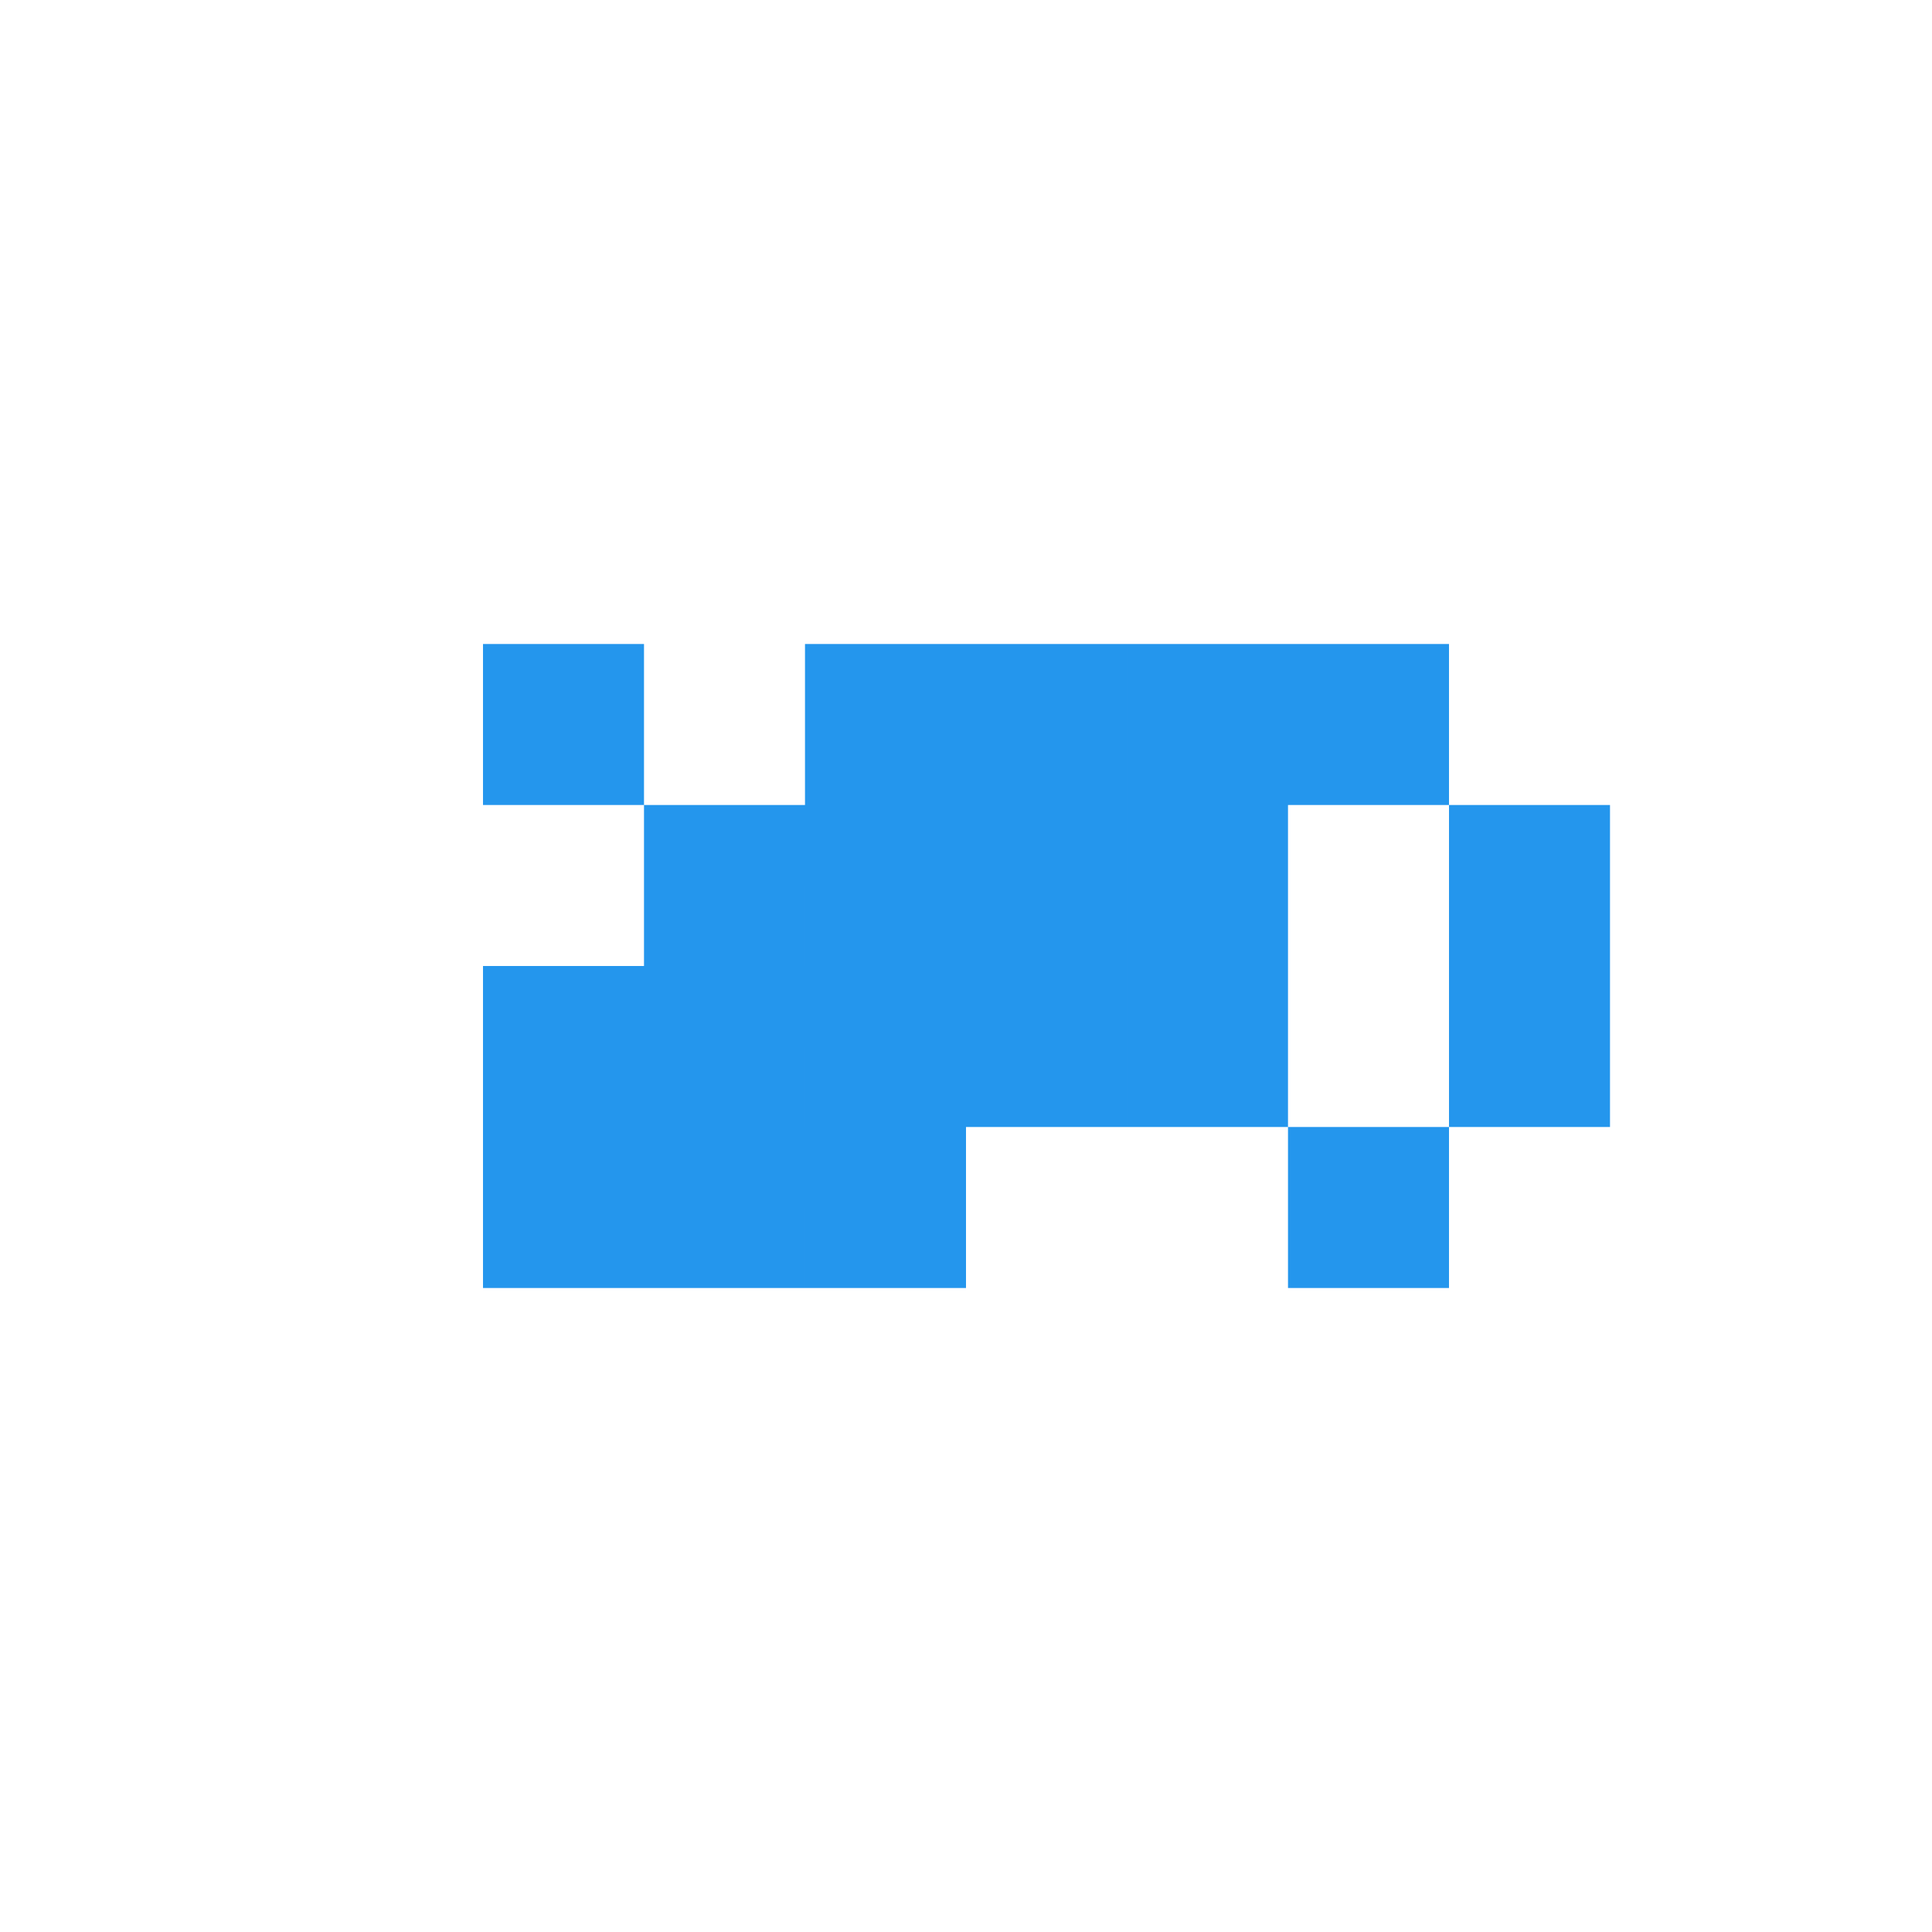 <svg xmlns="http://www.w3.org/2000/svg" viewBox="0 0 24 24" fill="#2496ED" width="48px" height="48px">
  <path d="M6,10h2V8H6V10z M8,12H6v2h2V12z M10,12H8v2h2V12z M8,14H6v2h2V14z M10,14H8v2h2V14z M12,10h-2v2h2V10z M10,10H8v2h2V10z
  M12,8h-2v2h2V8z M14,10h-2v2h2V10z M14,8h-2v2h2V8z M16,8h-2v2h2V8z M16,10h-2v2h2V10z M18,8h-2v2h2V8z M12,14h-2v2h2V14z
  M18,14h-2v2h2V14z M20,12h-2v2h2V12z M20,10h-2v2h2V10z M12,12h-2v2h2V12z M14,12h-2v2h2V12z M16,12h-2v2h2V12z"/>
</svg>